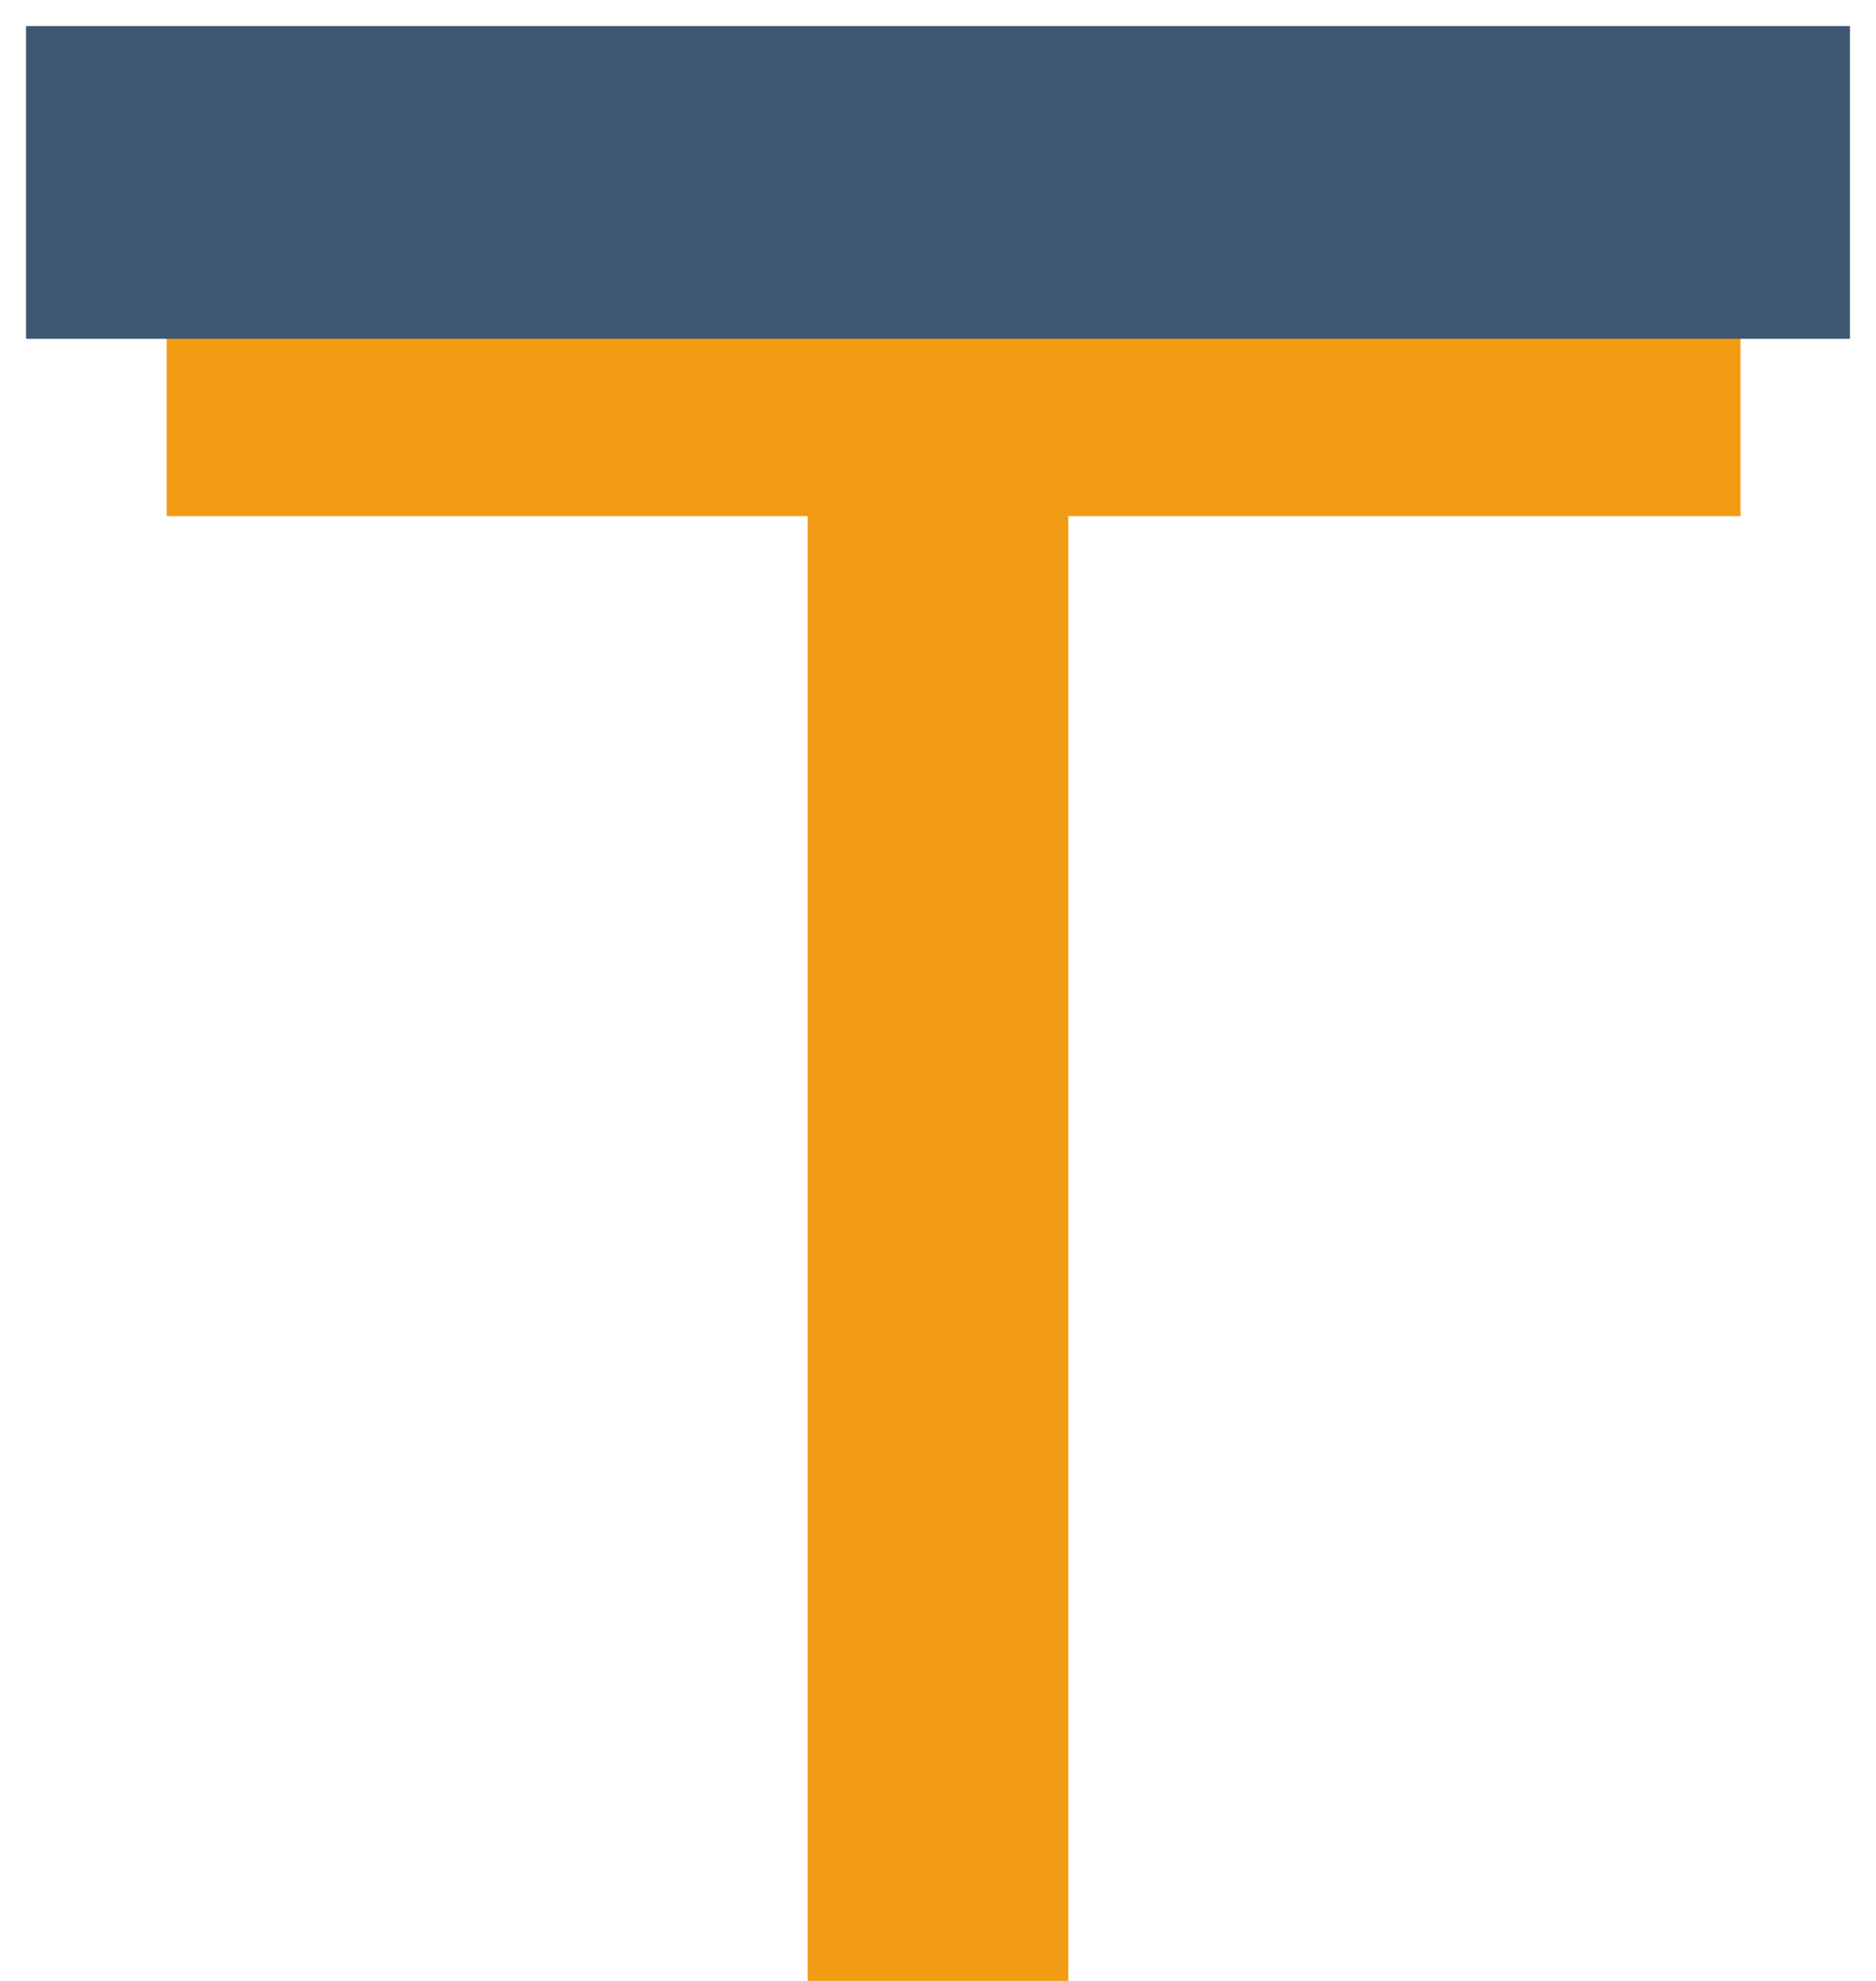<svg width="36" height="38" viewBox="0 0 36 38" fill="none" xmlns="http://www.w3.org/2000/svg">
  <path d="M15.5 9.9H3.2V3.7h30.2v6.2H20.5V38h-5V9.9Z" fill="#F19C13" />
  <path d="M1 6h34V1H1v5Z" fill="#3F5871" stroke="#3F5871" />
</svg>
